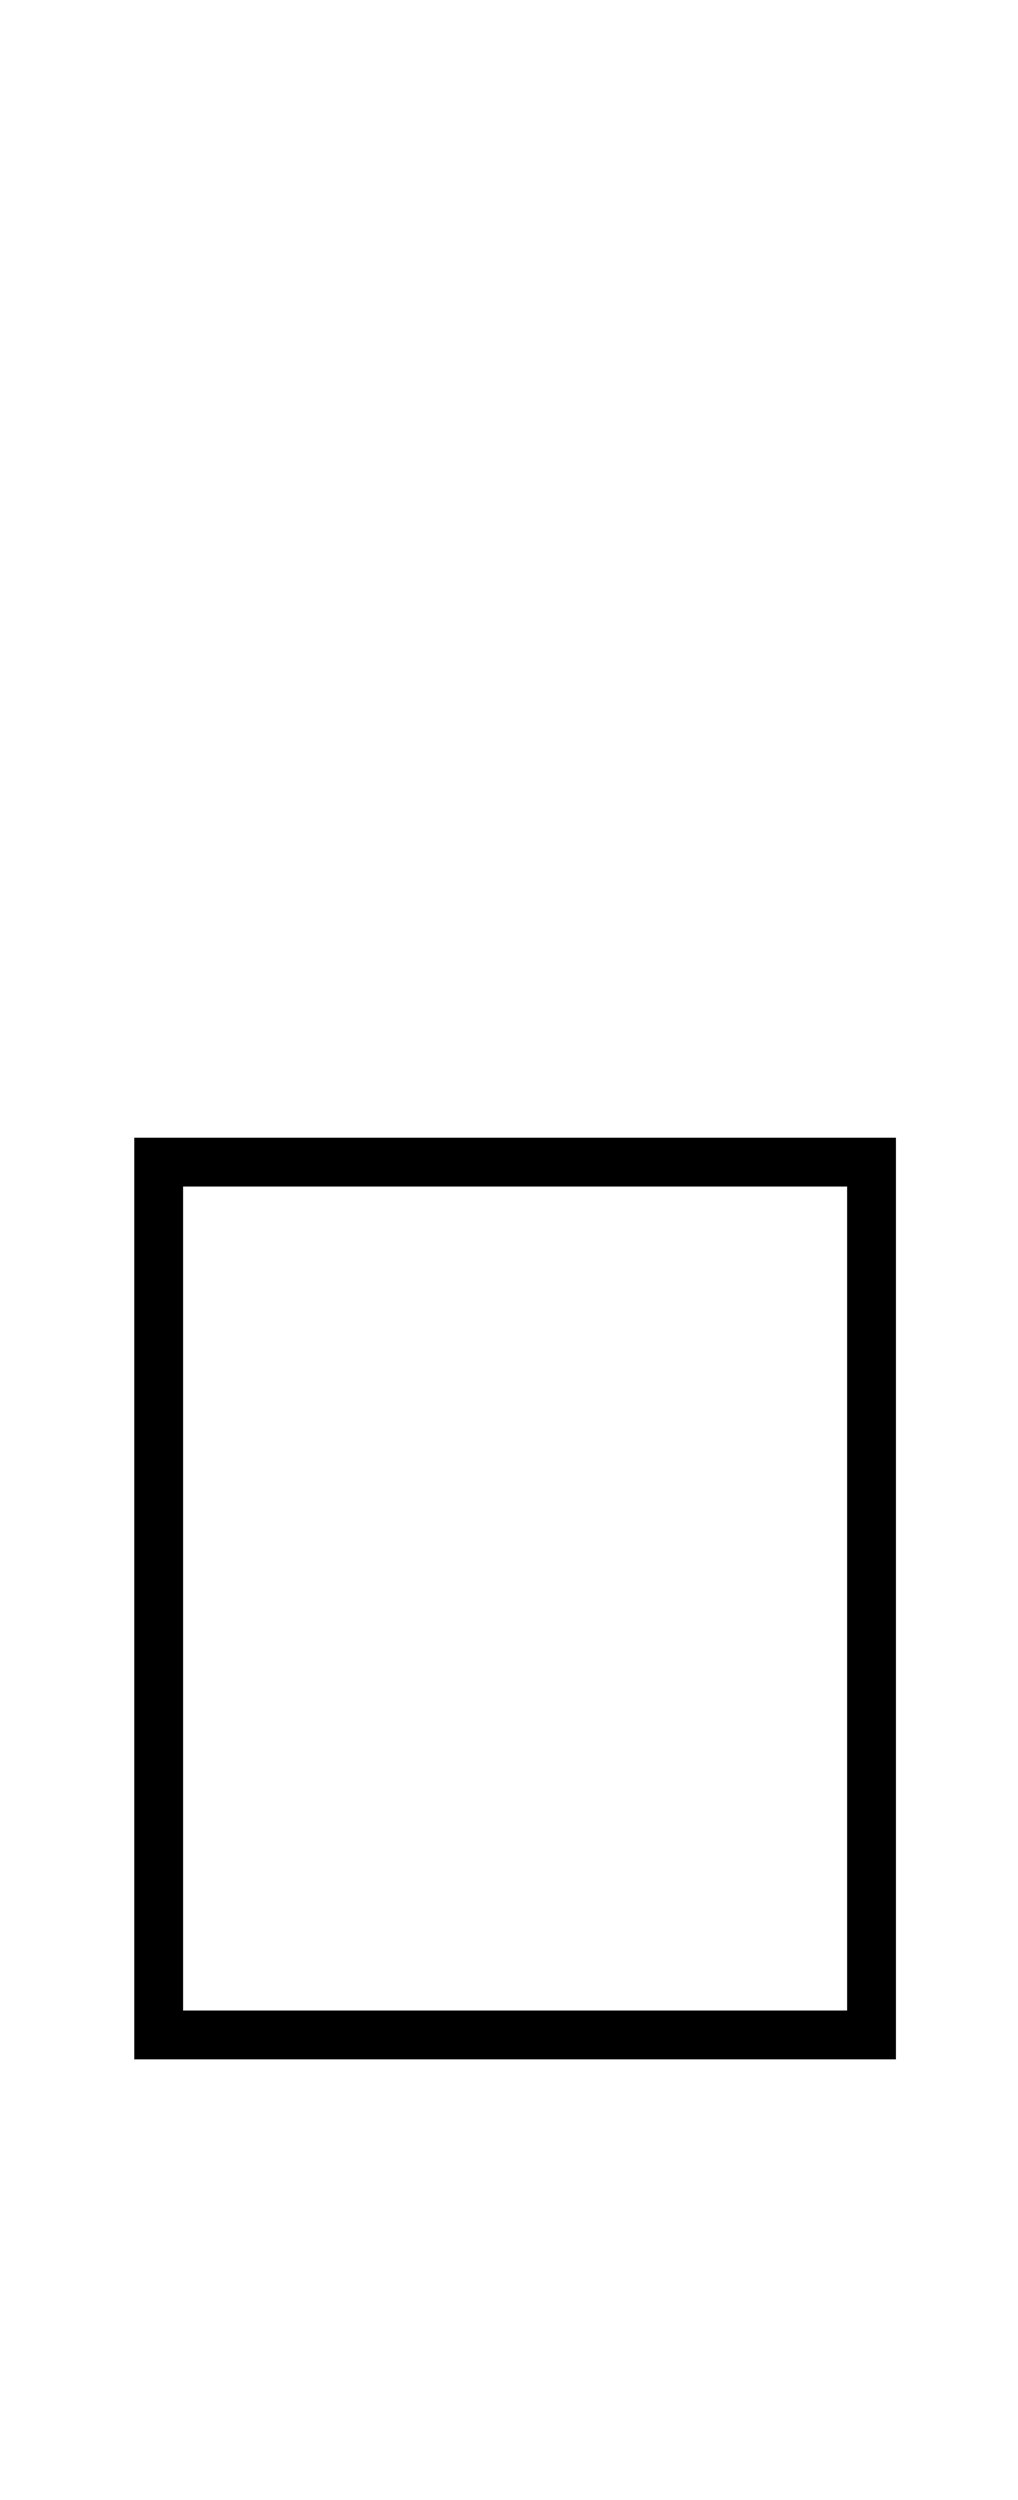 <?xml version="1.0" standalone="no"?>
<!DOCTYPE svg PUBLIC "-//W3C//DTD SVG 1.1//EN" "http://www.w3.org/Graphics/SVG/1.1/DTD/svg11.dtd" >
<svg xmlns="http://www.w3.org/2000/svg" xmlns:xlink="http://www.w3.org/1999/xlink" version="1.1" viewBox="-10 0 834 2048">
  <g transform="matrix(1 0 0 -1 0 1638)">
   <path fill="currentColor"
d="M100 706h624v-755h-624v755zM140 -9h544v675h-544v-675z" />
  </g>

</svg>
